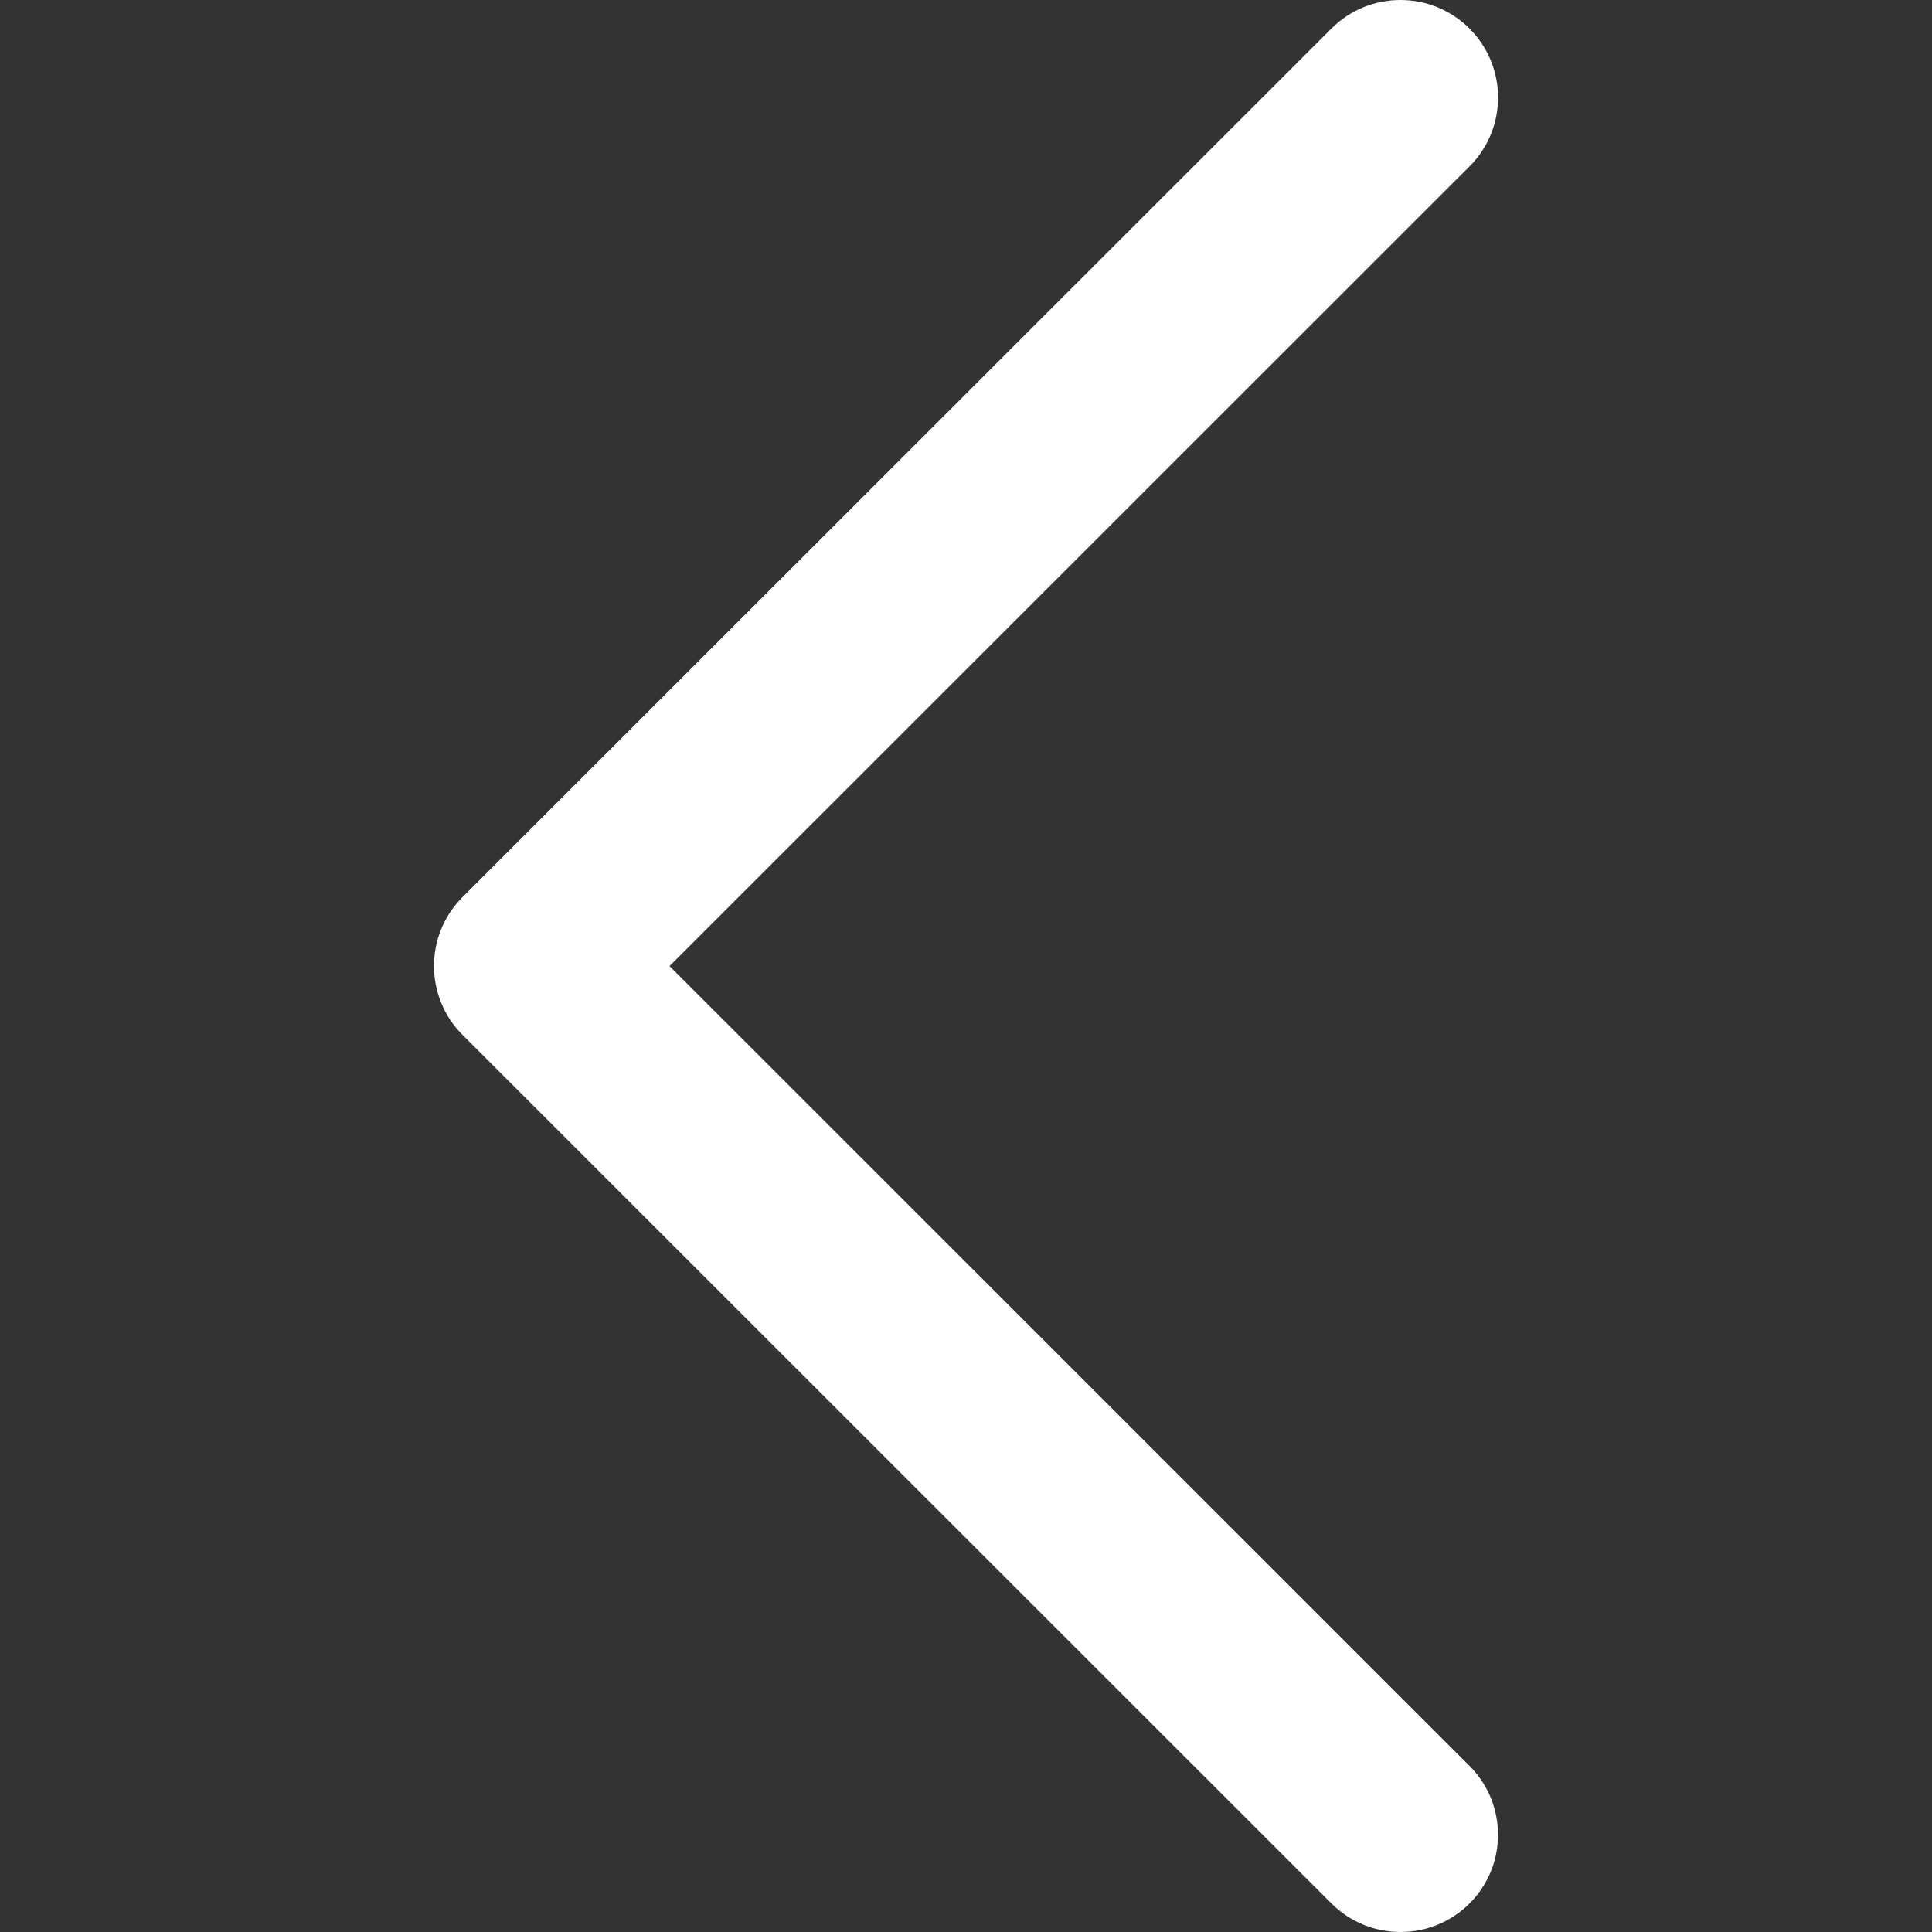 <svg width="24" height="24" viewBox="0 0 24 24" fill="none" xmlns="http://www.w3.org/2000/svg">
<rect x="0" y="0" width="24" height="24" fill="#333333" stroke="none"/>
<path d="M18.253 21.935L8.317 12.001L18.254 2.068C18.728 1.594 18.728 0.828 18.254 0.354C17.781 -0.118 17.013 -0.118 16.54 0.354L5.746 11.144C5.273 11.616 5.273 12.384 5.746 12.856L16.54 23.646C17.013 24.118 17.782 24.118 18.255 23.646C18.727 23.174 18.727 22.407 18.253 21.935Z" fill="#fff"/>
</svg>
